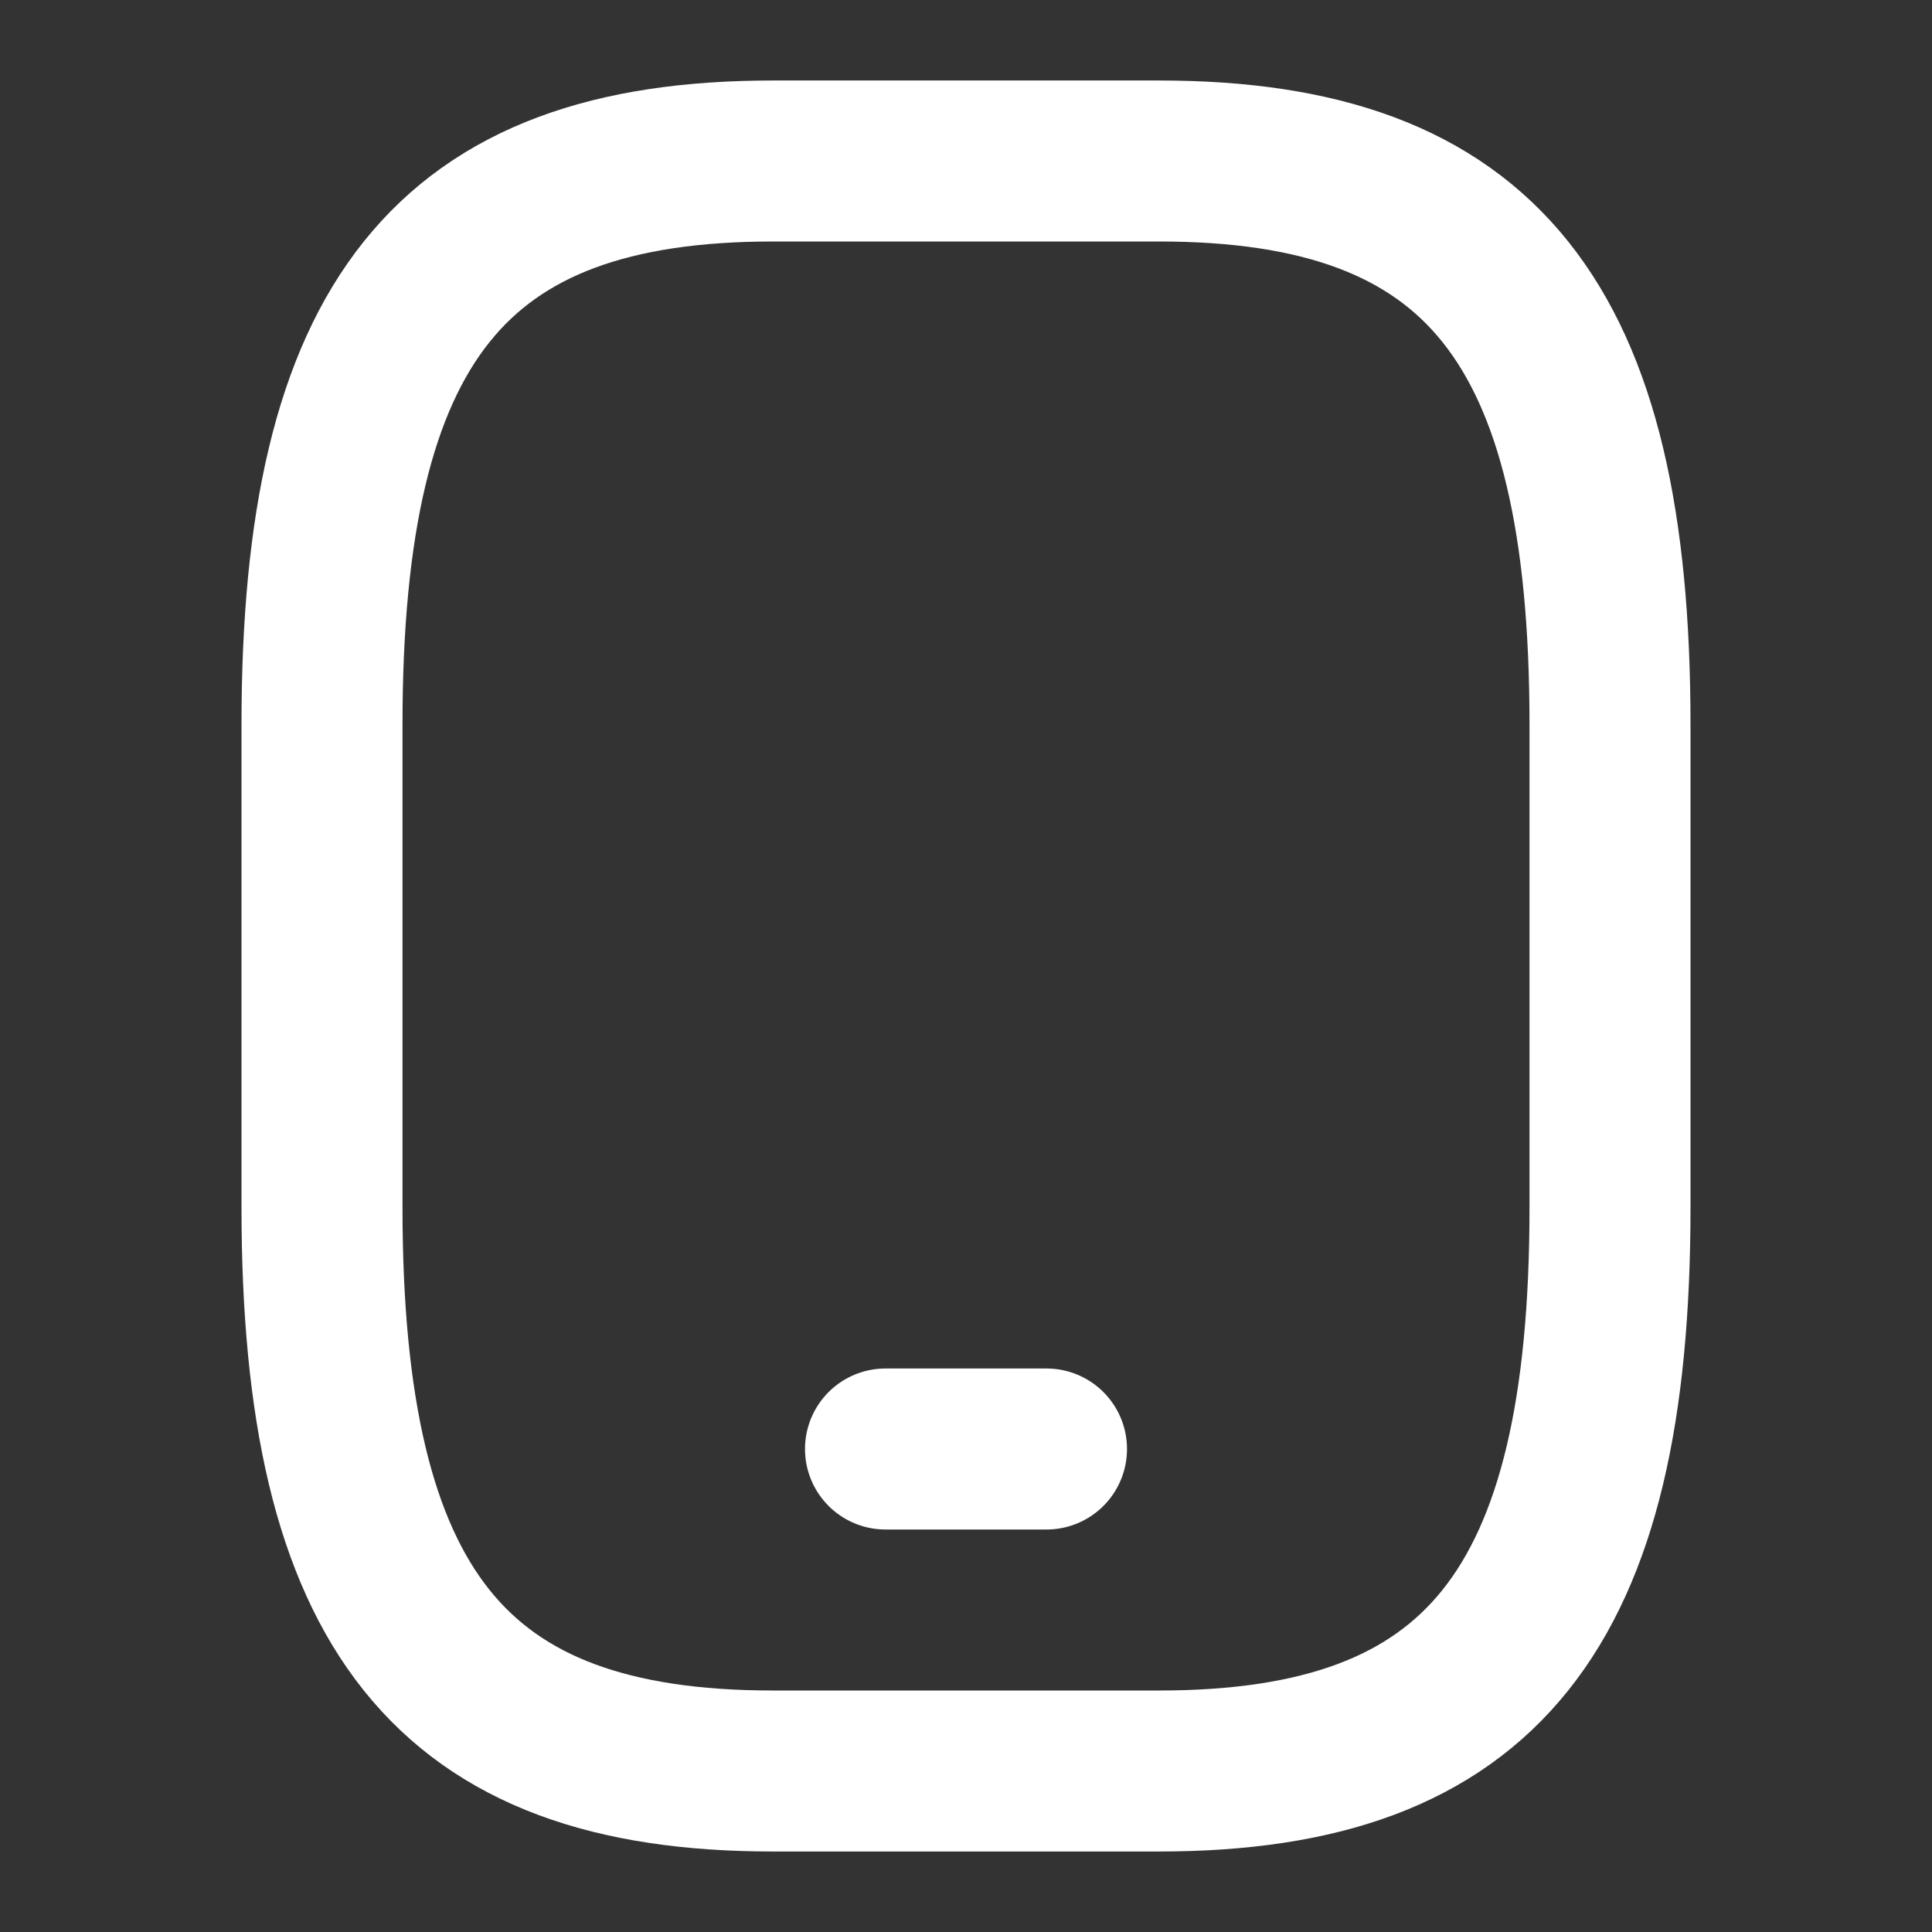 <svg width="24" height="24" viewBox="0 0 24 24" fill="none" xmlns="http://www.w3.org/2000/svg">
<rect x="0" y="0" width="24" height="24" fill="#333333" stroke="none"/>
<path d="M4 9L4 15C4 20 5.6 22 9.6 22L14.4 22C18.4 22 20 20 20 15L20 9C20 4 18.4 2 14.4 2L9.6 2C5.6 2 4 4 4 9Z" stroke="white" stroke-width="2" stroke-linecap="round" stroke-linejoin="round"/>
<path d="M13 18L11 18" stroke="white" stroke-width="2" stroke-linecap="round" stroke-linejoin="round"/>
</svg>
